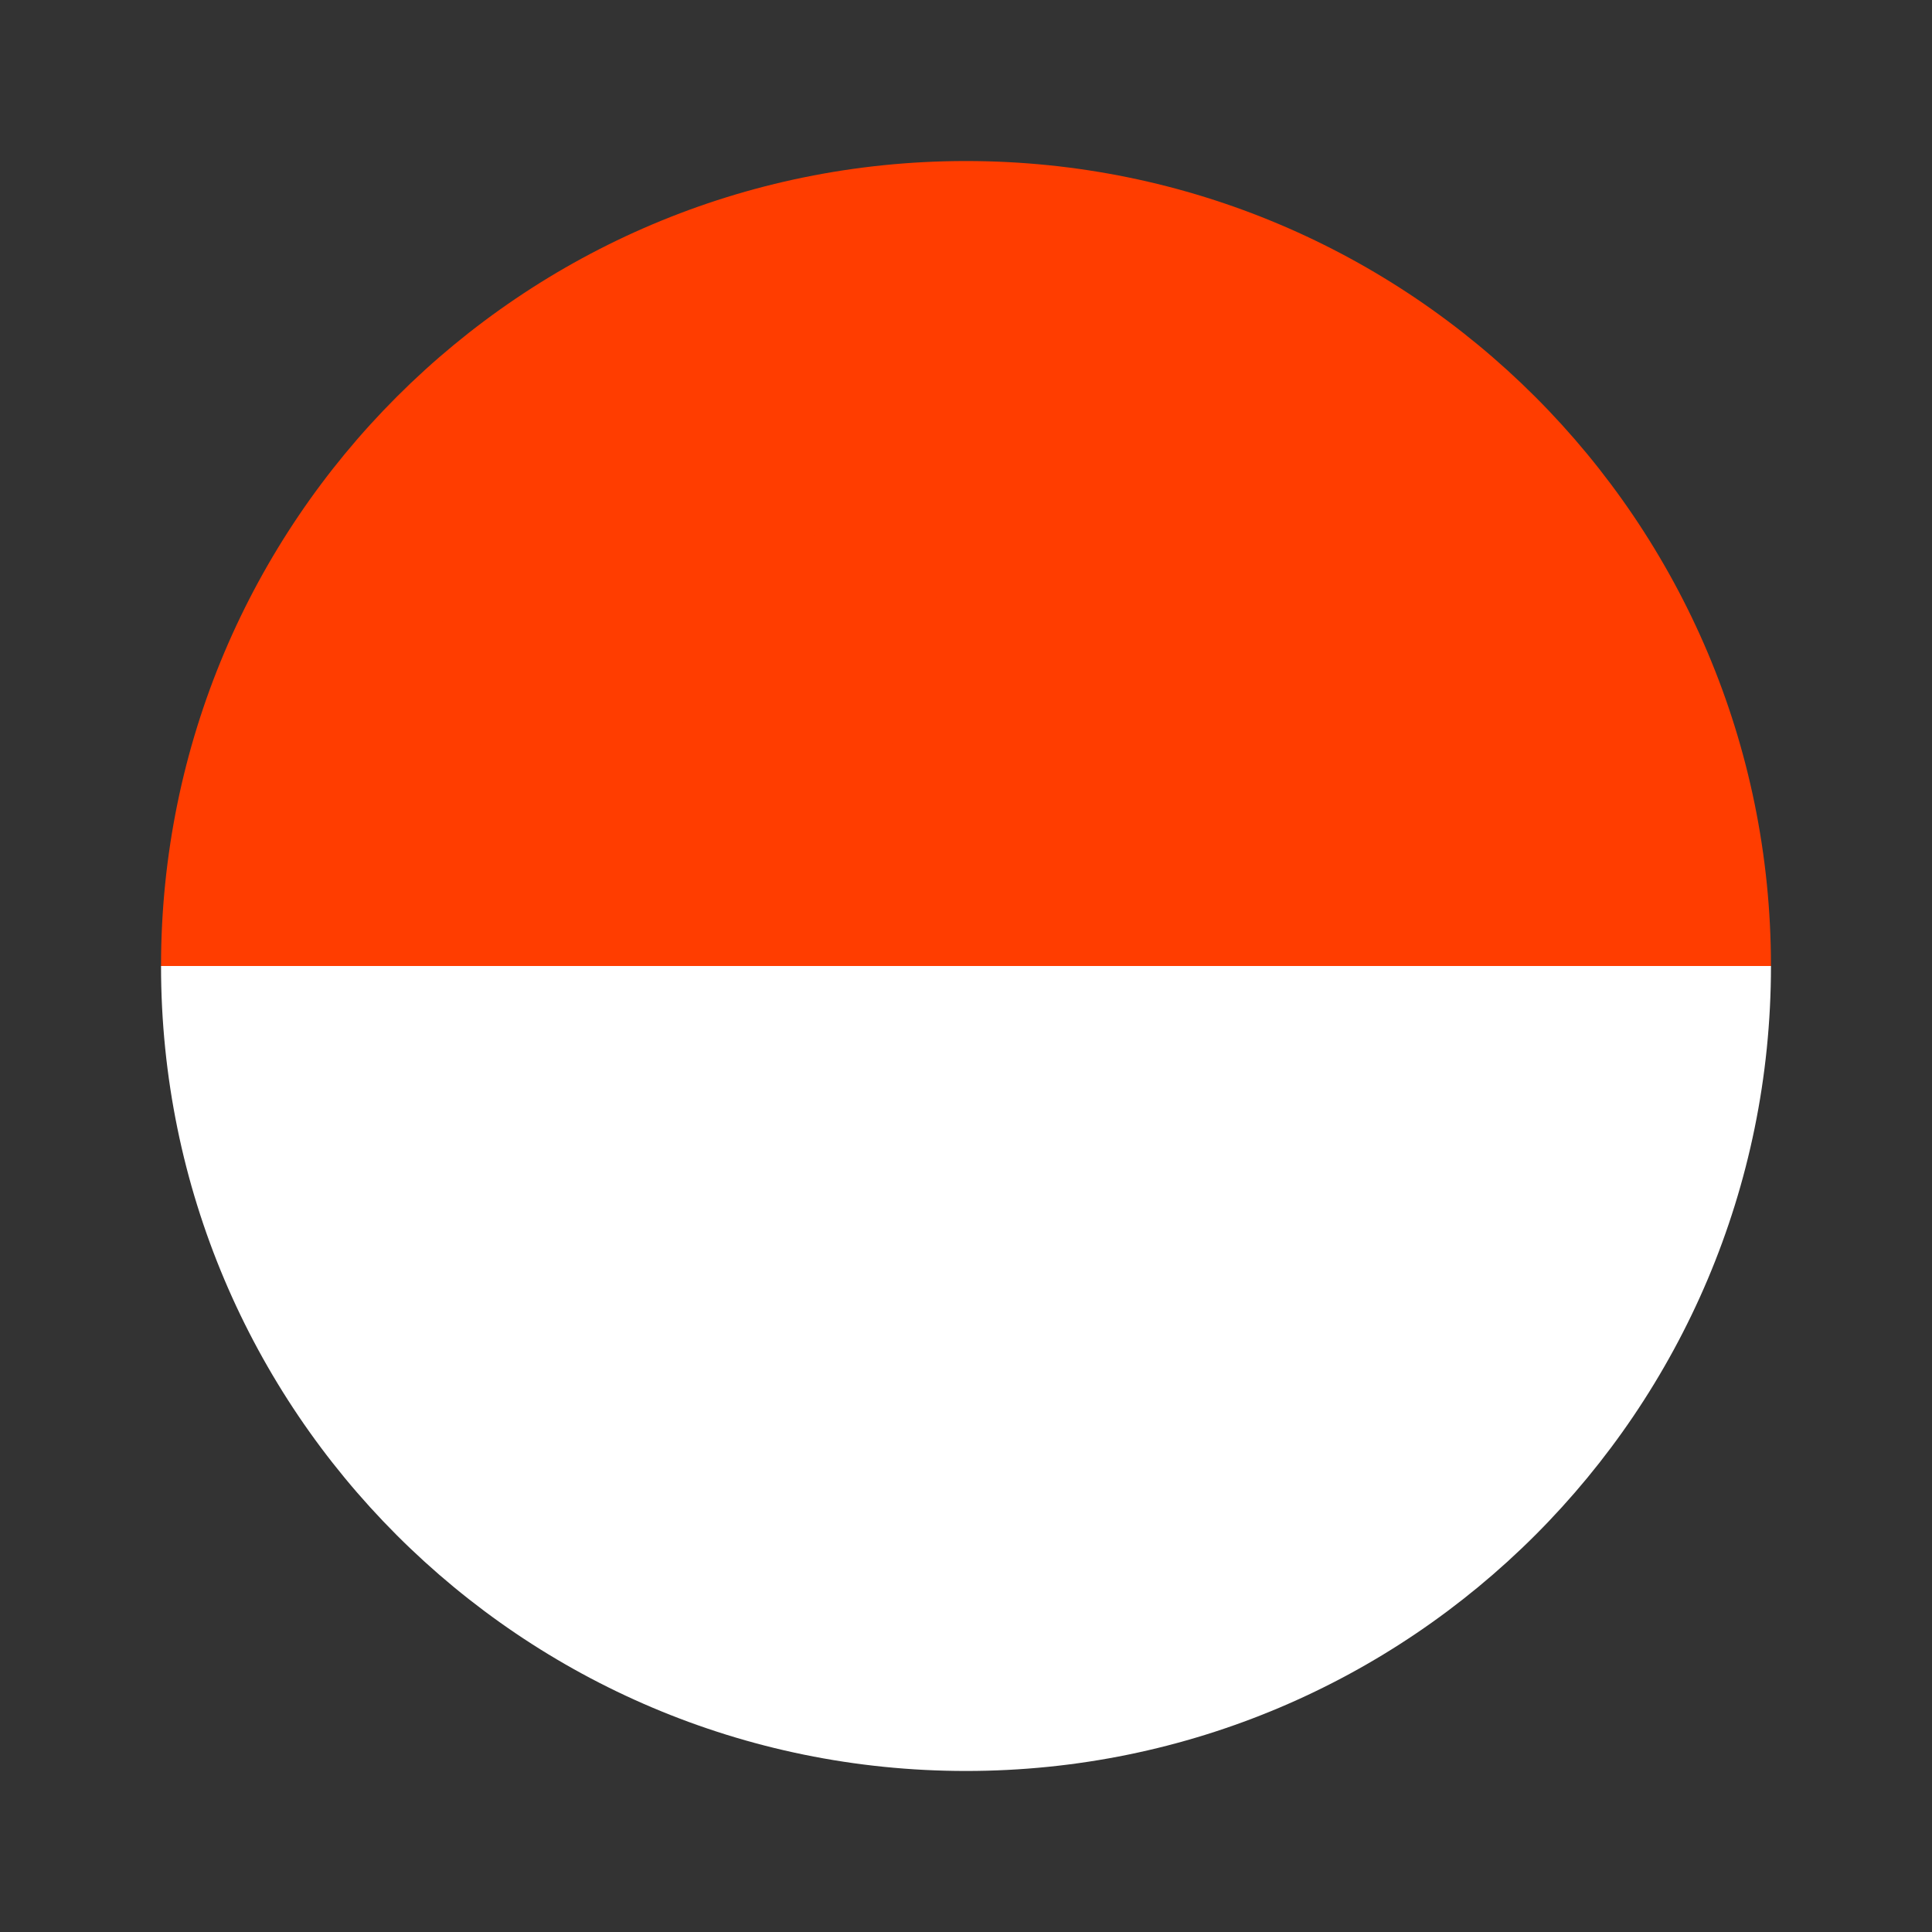 <svg width="20" height="20" viewBox="0 0 20 20" fill="none" xmlns="http://www.w3.org/2000/svg">
<rect x="0" y="0" width="20" height="20" fill="#333333" stroke="none"/>
<path d="M10 1.667C5.397 1.667 1.667 5.397 1.667 10H18.333C18.333 5.397 14.602 1.667 10 1.667Z" fill="#FF3D00"/>
<path d="M18.333 10H1.667C1.667 14.602 5.397 18.333 10 18.333C14.602 18.333 18.333 14.602 18.333 10Z" fill="#FFFFFF"/>
<path d="M7.759 8.62C7.51 8.706 7.245 8.75 6.965 8.75C5.651 8.75 4.583 7.726 4.583 6.458C4.583 5.19 5.651 4.167 6.965 4.167C7.245 4.167 7.51 4.21 7.759 4.297C6.556 4.338 5.597 5.292 5.597 6.459C5.597 7.626 6.556 8.579 7.759 8.62Z" fill="#FF3D00"/>
<path d="M7.261 6.514L6.937 6.275L6.615 6.514L6.739 6.13L6.415 5.892H6.815L6.938 5.506L7.061 5.892H7.462L7.138 6.13L7.261 6.514Z" fill="#FF3D00"/>
<path d="M9.8 6.514L9.476 6.275L9.154 6.514L9.278 6.13L8.954 5.892H9.355L9.477 5.506L9.6 5.892L10 5.891L9.676 6.128L9.8 6.514Z" fill="#FF3D00"/>
<path d="M8.532 5.607L8.208 5.368L7.886 5.607L8.01 5.221L7.686 4.985H8.087L8.209 4.6L8.333 4.985H8.733L8.408 5.221L8.532 5.607Z" fill="#FF3D00"/>
<path d="M7.736 7.964L7.412 7.724L7.09 7.964L7.214 7.579L6.89 7.342H7.29L7.413 6.956L7.536 7.342H7.937L7.611 7.579L7.736 7.964Z" fill="#FF3D00"/>
<path d="M9.325 7.964L9.001 7.724L8.679 7.964L8.803 7.579L8.479 7.342H8.879L9.001 6.956L9.125 7.342H9.525L9.2 7.579L9.325 7.964Z" fill="#FF3D00"/>
</svg>
